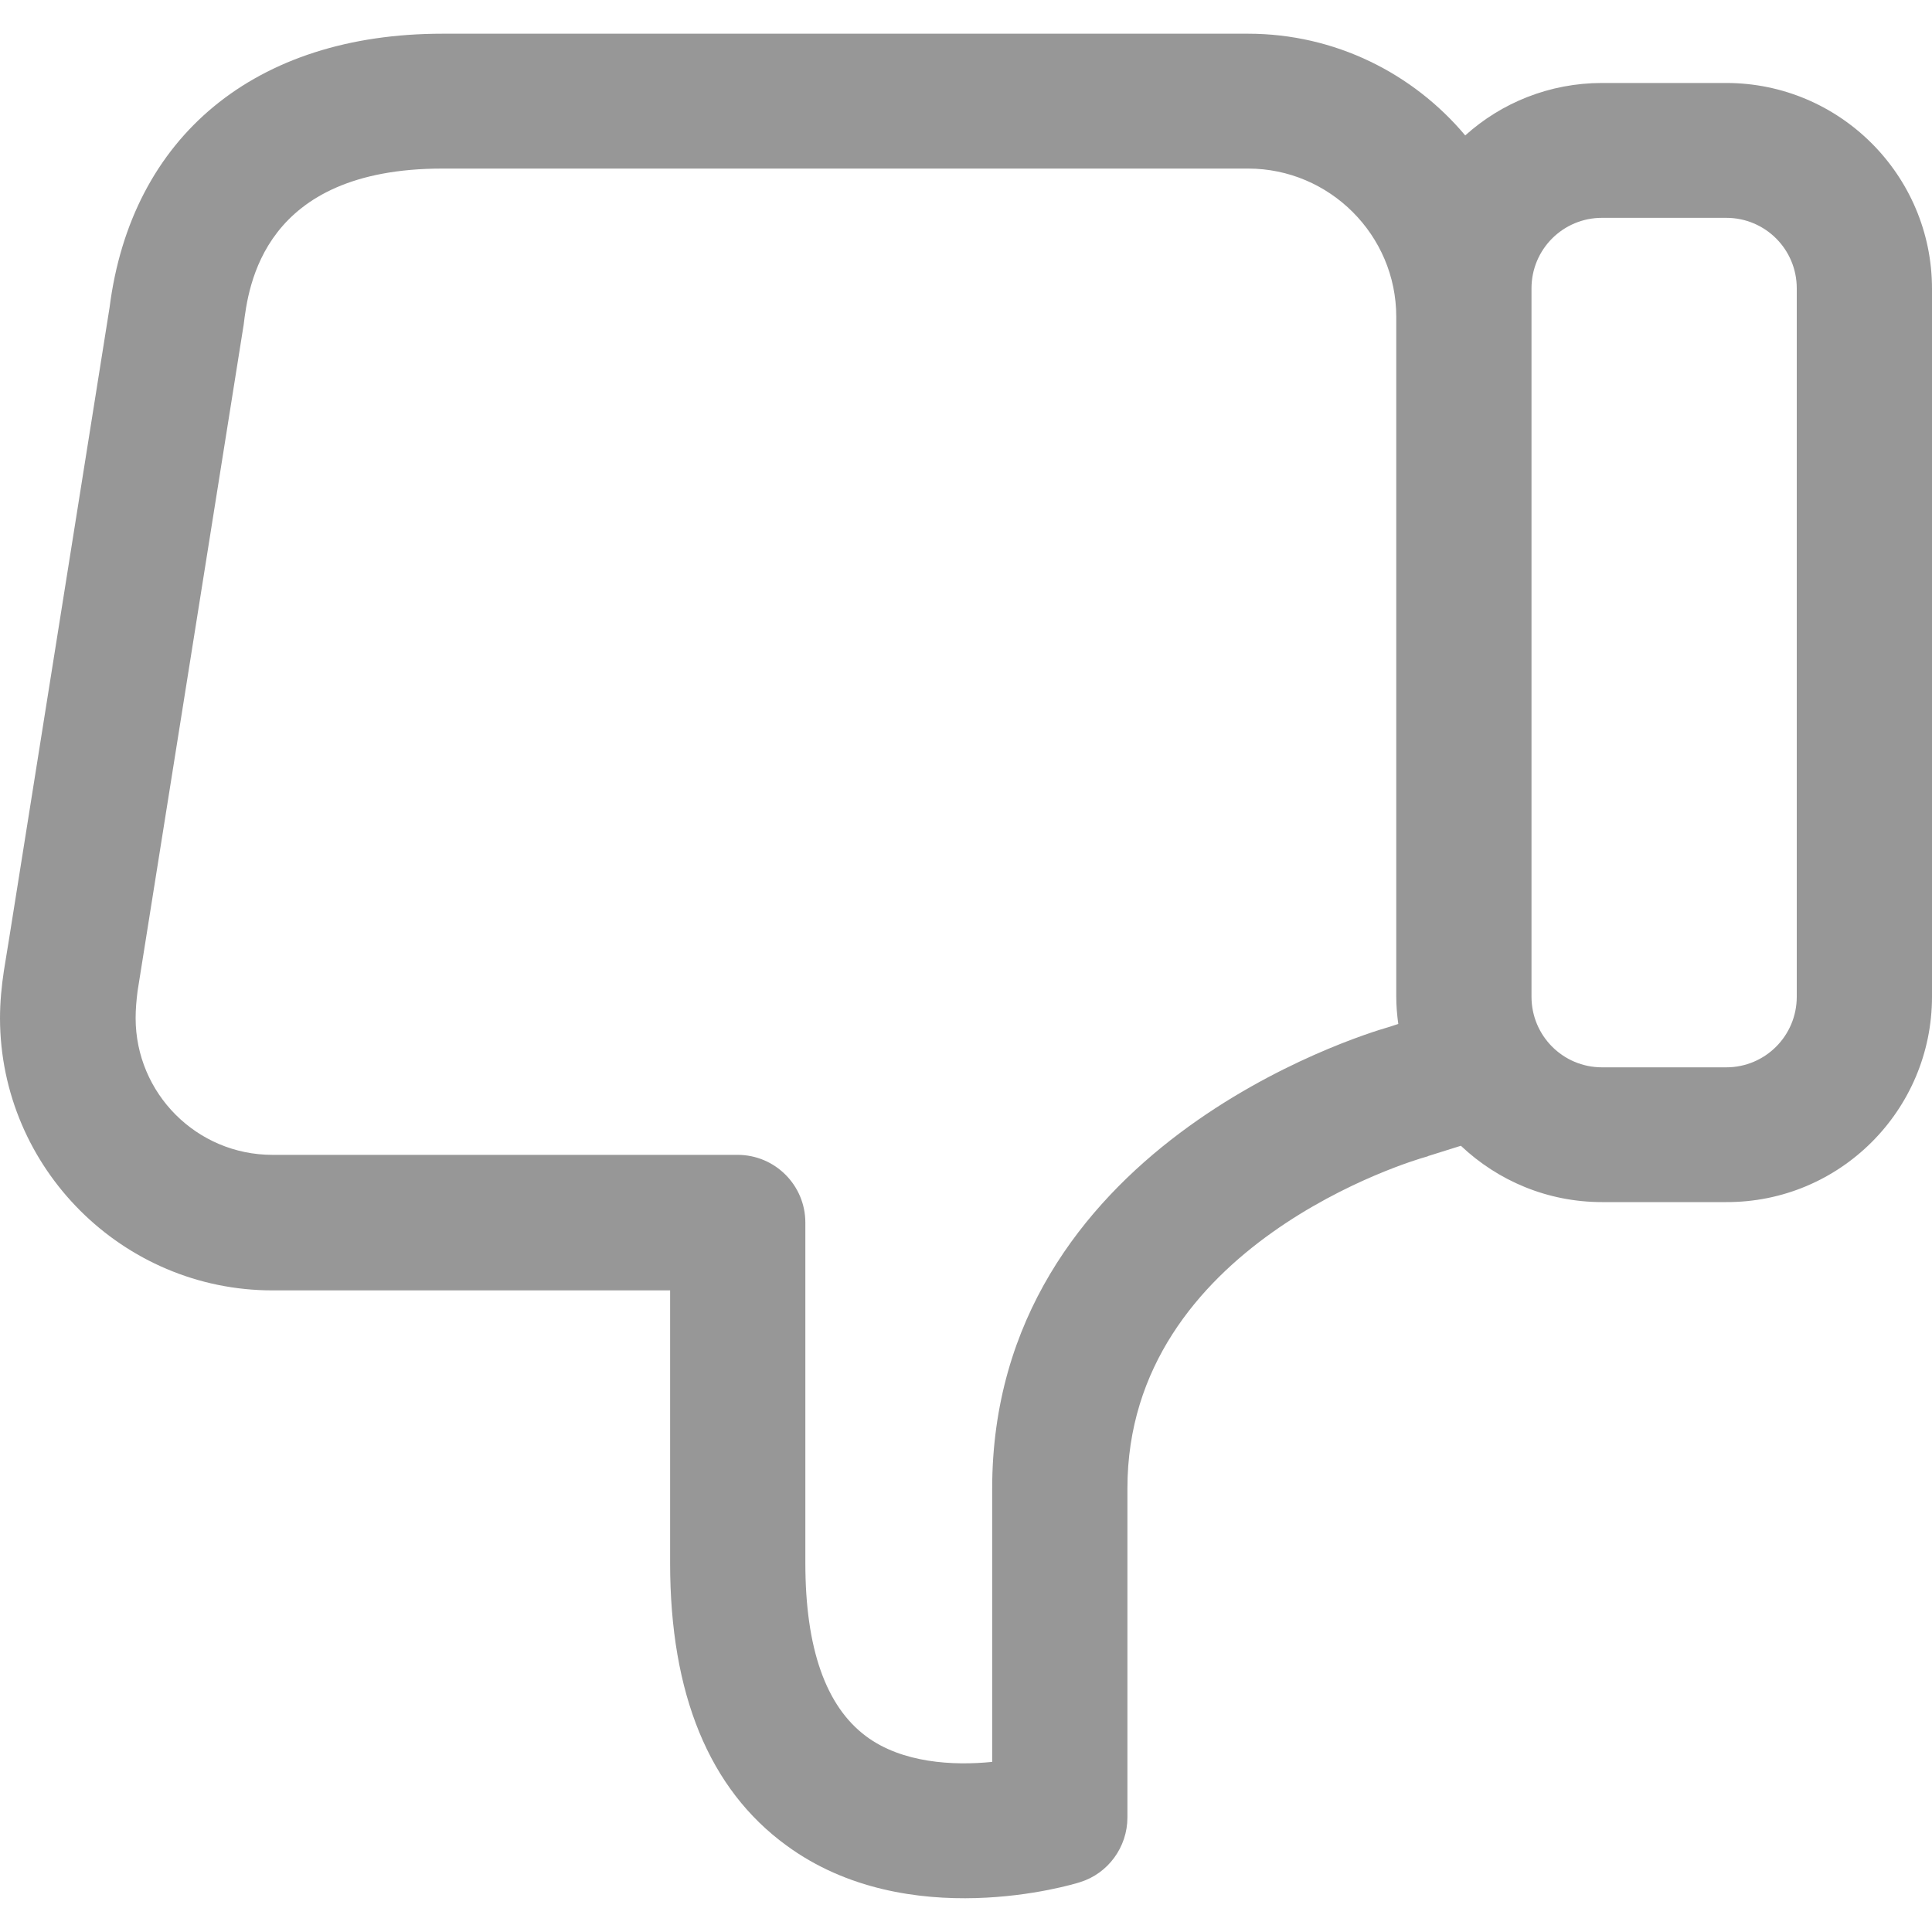 <svg width="20" height="20" viewBox="0 0 20 20" fill="none" xmlns="http://www.w3.org/2000/svg">
<path d="M2.82 13.358H6.937L6.937 16.182C6.937 17.537 7.341 18.521 8.141 19.104C9.398 20.026 11.108 19.508 11.181 19.484C11.471 19.394 11.671 19.121 11.671 18.814L11.671 15.407C11.671 12.885 14.638 12.008 14.764 11.975C14.773 11.971 14.781 11.971 14.785 11.967L15.123 11.861C15.507 12.224 16.021 12.444 16.584 12.444H17.87C19.045 12.448 20 11.494 20 10.318V2.989C20 1.814 19.045 0.859 17.87 0.859H16.584C16.042 0.859 15.544 1.063 15.168 1.402C14.63 0.761 13.822 0.349 12.92 0.349L4.579 0.349C2.644 0.349 1.359 1.41 1.134 3.185L0.098 9.694L0.041 10.045C0.016 10.208 0 10.375 0 10.543C0.004 12.094 1.269 13.358 2.82 13.358ZM15.854 2.985C15.854 2.581 16.18 2.255 16.584 2.255H17.87C18.274 2.255 18.6 2.581 18.6 2.985V10.318C18.6 10.722 18.274 11.049 17.87 11.049H16.584C16.18 11.049 15.854 10.722 15.854 10.318L15.854 2.985ZM1.424 10.261L2.518 3.389C2.518 3.381 2.522 3.373 2.522 3.365C2.571 2.965 2.718 1.745 4.579 1.745L12.92 1.745C13.764 1.745 14.454 2.434 14.454 3.279L14.454 10.318C14.454 10.412 14.462 10.506 14.475 10.6L14.373 10.633C14.075 10.718 10.271 11.885 10.271 15.411L10.271 18.239C9.867 18.28 9.337 18.251 8.966 17.974C8.549 17.664 8.337 17.064 8.337 16.182L8.337 12.657C8.337 12.269 8.023 11.955 7.635 11.955H2.82C2.036 11.955 1.404 11.318 1.404 10.539C1.404 10.449 1.412 10.355 1.424 10.261Z" fill="#979797"/>
</svg>
